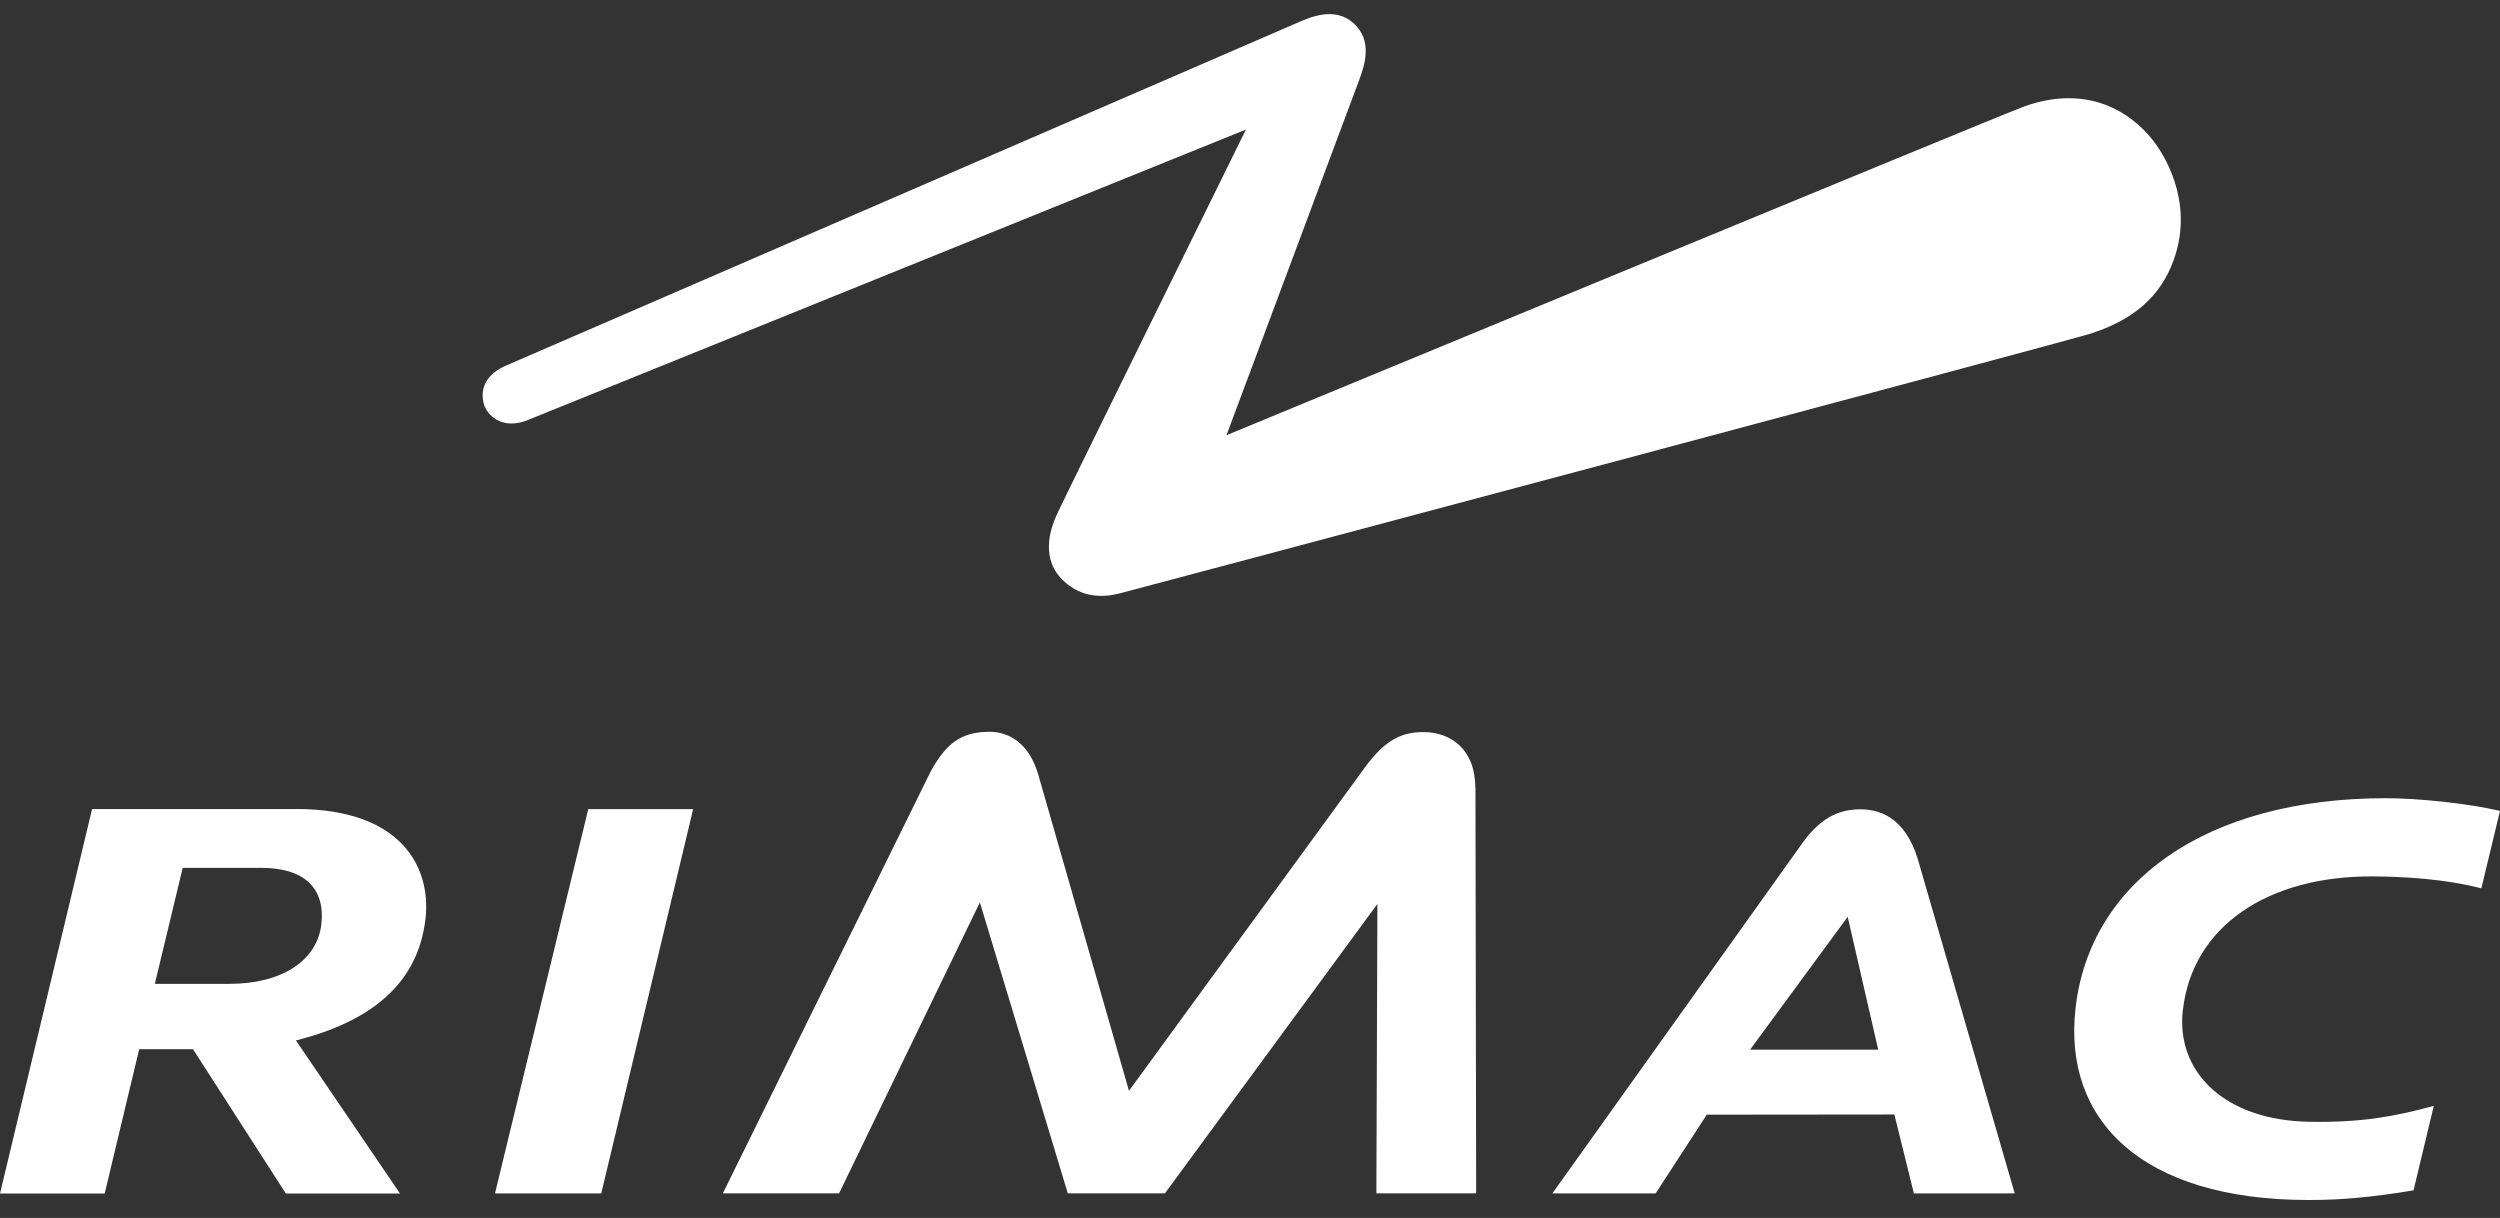 <svg width="78" height="38" viewBox="0 0 78 38" fill="none" xmlns="http://www.w3.org/2000/svg">
<rect x="0" y="0" width="78" height="38" fill="#333333" stroke="none"/>
<path d="M9.249 25.243H2.873L0 37.239H3.266L4.343 32.735H6.022L8.919 37.239H12.481L9.233 32.461C12.114 31.739 13.095 30.251 13.276 28.659C13.454 27.068 12.538 25.241 9.247 25.241L9.249 25.243ZM10.027 28.831C9.892 30.004 8.751 30.696 7.163 30.696H4.831L5.7 27.078H8.167C9.473 27.078 10.153 27.696 10.027 28.831ZM18.354 25.245H21.626L20.865 28.43L18.759 37.233H15.444L18.354 25.245ZM46.034 24.581L46.056 37.231H42.943L42.975 28.204L36.347 37.231H33.315L30.572 28.154L26.18 37.231H22.554L29.04 24.064C29.512 23.214 29.966 22.836 30.861 22.832C31.453 22.828 32.096 23.159 32.391 24.159L35.224 34.033L42.587 23.941C43.212 23.085 43.741 22.823 44.469 22.842C45.246 22.862 46.03 23.356 46.03 24.581H46.034ZM68.104 31.515C67.884 33.443 69.404 34.961 72.068 35C73.671 35.025 74.679 34.844 75.934 34.504L75.302 37.14C74.009 37.35 73.091 37.44 72.037 37.44C66.799 37.44 64.365 34.938 64.756 31.461C65.198 27.541 68.785 24.904 74.439 24.904C75.479 24.904 77.07 25.076 78 25.301L77.418 27.716C76.27 27.42 75.019 27.352 74.05 27.344C70.753 27.319 68.399 28.906 68.106 31.515H68.104ZM54.603 32.749L57.648 28.605L58.6 32.749H54.603ZM59.713 37.233H62.859L59.831 26.79C59.437 25.525 58.659 25.192 57.851 25.258C57.345 25.301 56.818 25.517 56.274 26.249L48.433 37.235H51.655L53.252 34.778L59.105 34.772L59.713 37.235V37.233ZM65.273 10.396C64.61 10.614 35.352 18.41 34.923 18.517C34.351 18.659 33.747 18.626 33.218 18.155C32.446 17.47 32.758 16.521 32.979 16.04C33.24 15.472 38.873 4.042 38.873 4.042L16.39 13.136C15.452 13.451 15.132 12.706 15.132 12.706C15.132 12.706 14.74 11.881 15.765 11.416C15.765 11.416 40.017 0.91 40.462 0.717C40.867 0.542 41.63 0.194 42.222 0.717C42.835 1.258 42.583 2.025 42.401 2.511C42.314 2.741 38.266 13.579 38.266 13.579C38.266 13.579 62.355 3.616 63.126 3.332C64.652 2.772 66.04 3.103 67.035 4.213C67.558 4.797 68.391 6.247 67.882 7.92C67.54 9.04 66.789 9.898 65.273 10.393V10.396Z" fill="white"/>
</svg>
